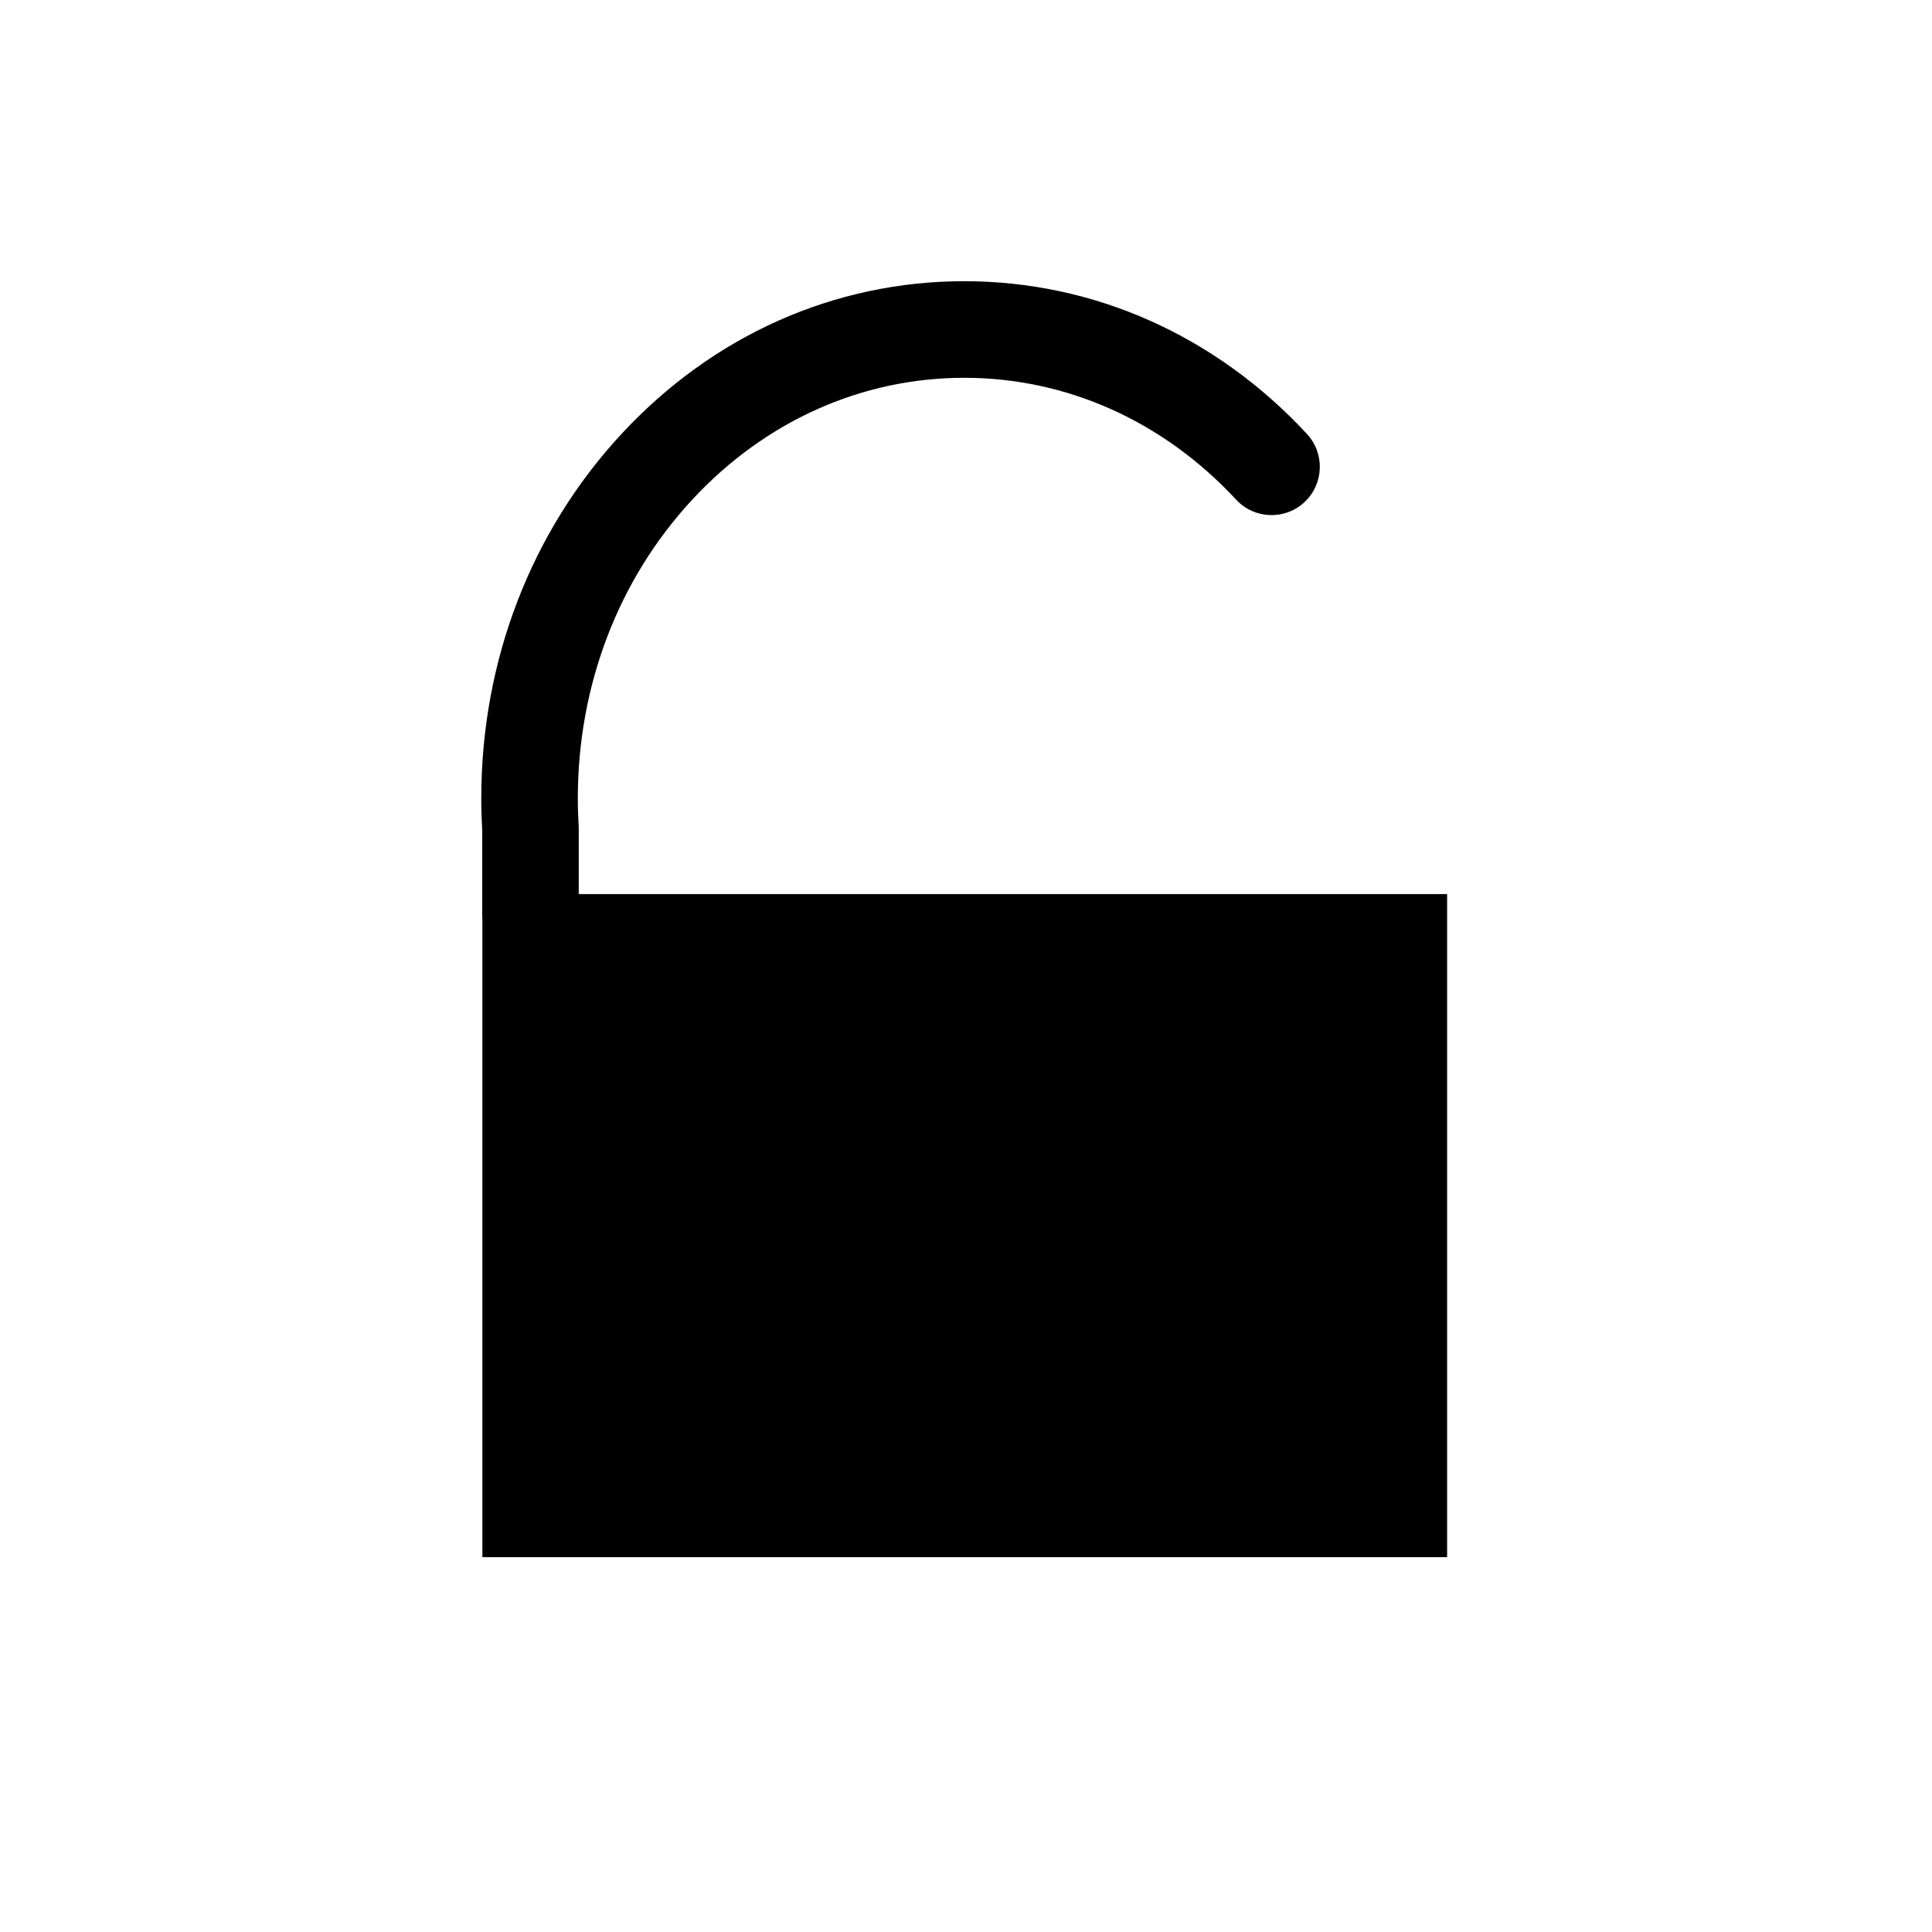 <?xml version="1.0" encoding="UTF-8"?>
<svg id="a" data-name="layer1" xmlns="http://www.w3.org/2000/svg" viewBox="0 0 1000 1000">
  <path d="M299.56,462.76v-33.72c0-.5-.01-.99-.04-1.49-.15-2.43-.26-4.84-.33-7.18-.08-2.42-.11-4.83-.11-7.16,0-58.5,21.03-113.4,59.23-154.59,37.71-40.67,87.69-63.07,140.75-63.07s103.04,22.4,140.75,63.07c9.39,10.12,25.21,10.72,35.33,1.34,10.12-9.39,10.72-25.21,1.34-35.33-47.28-50.99-110.28-79.08-177.41-79.08s-130.14,28.08-177.41,79.08c-46.79,50.47-72.56,117.44-72.56,188.59,0,2.86.05,5.8.14,8.73.08,2.56.2,5.19.35,7.83v44.37c0,.59.05,1.17.09,1.75v330.08h499.34v-343.2h-449.43Z"/>
</svg>